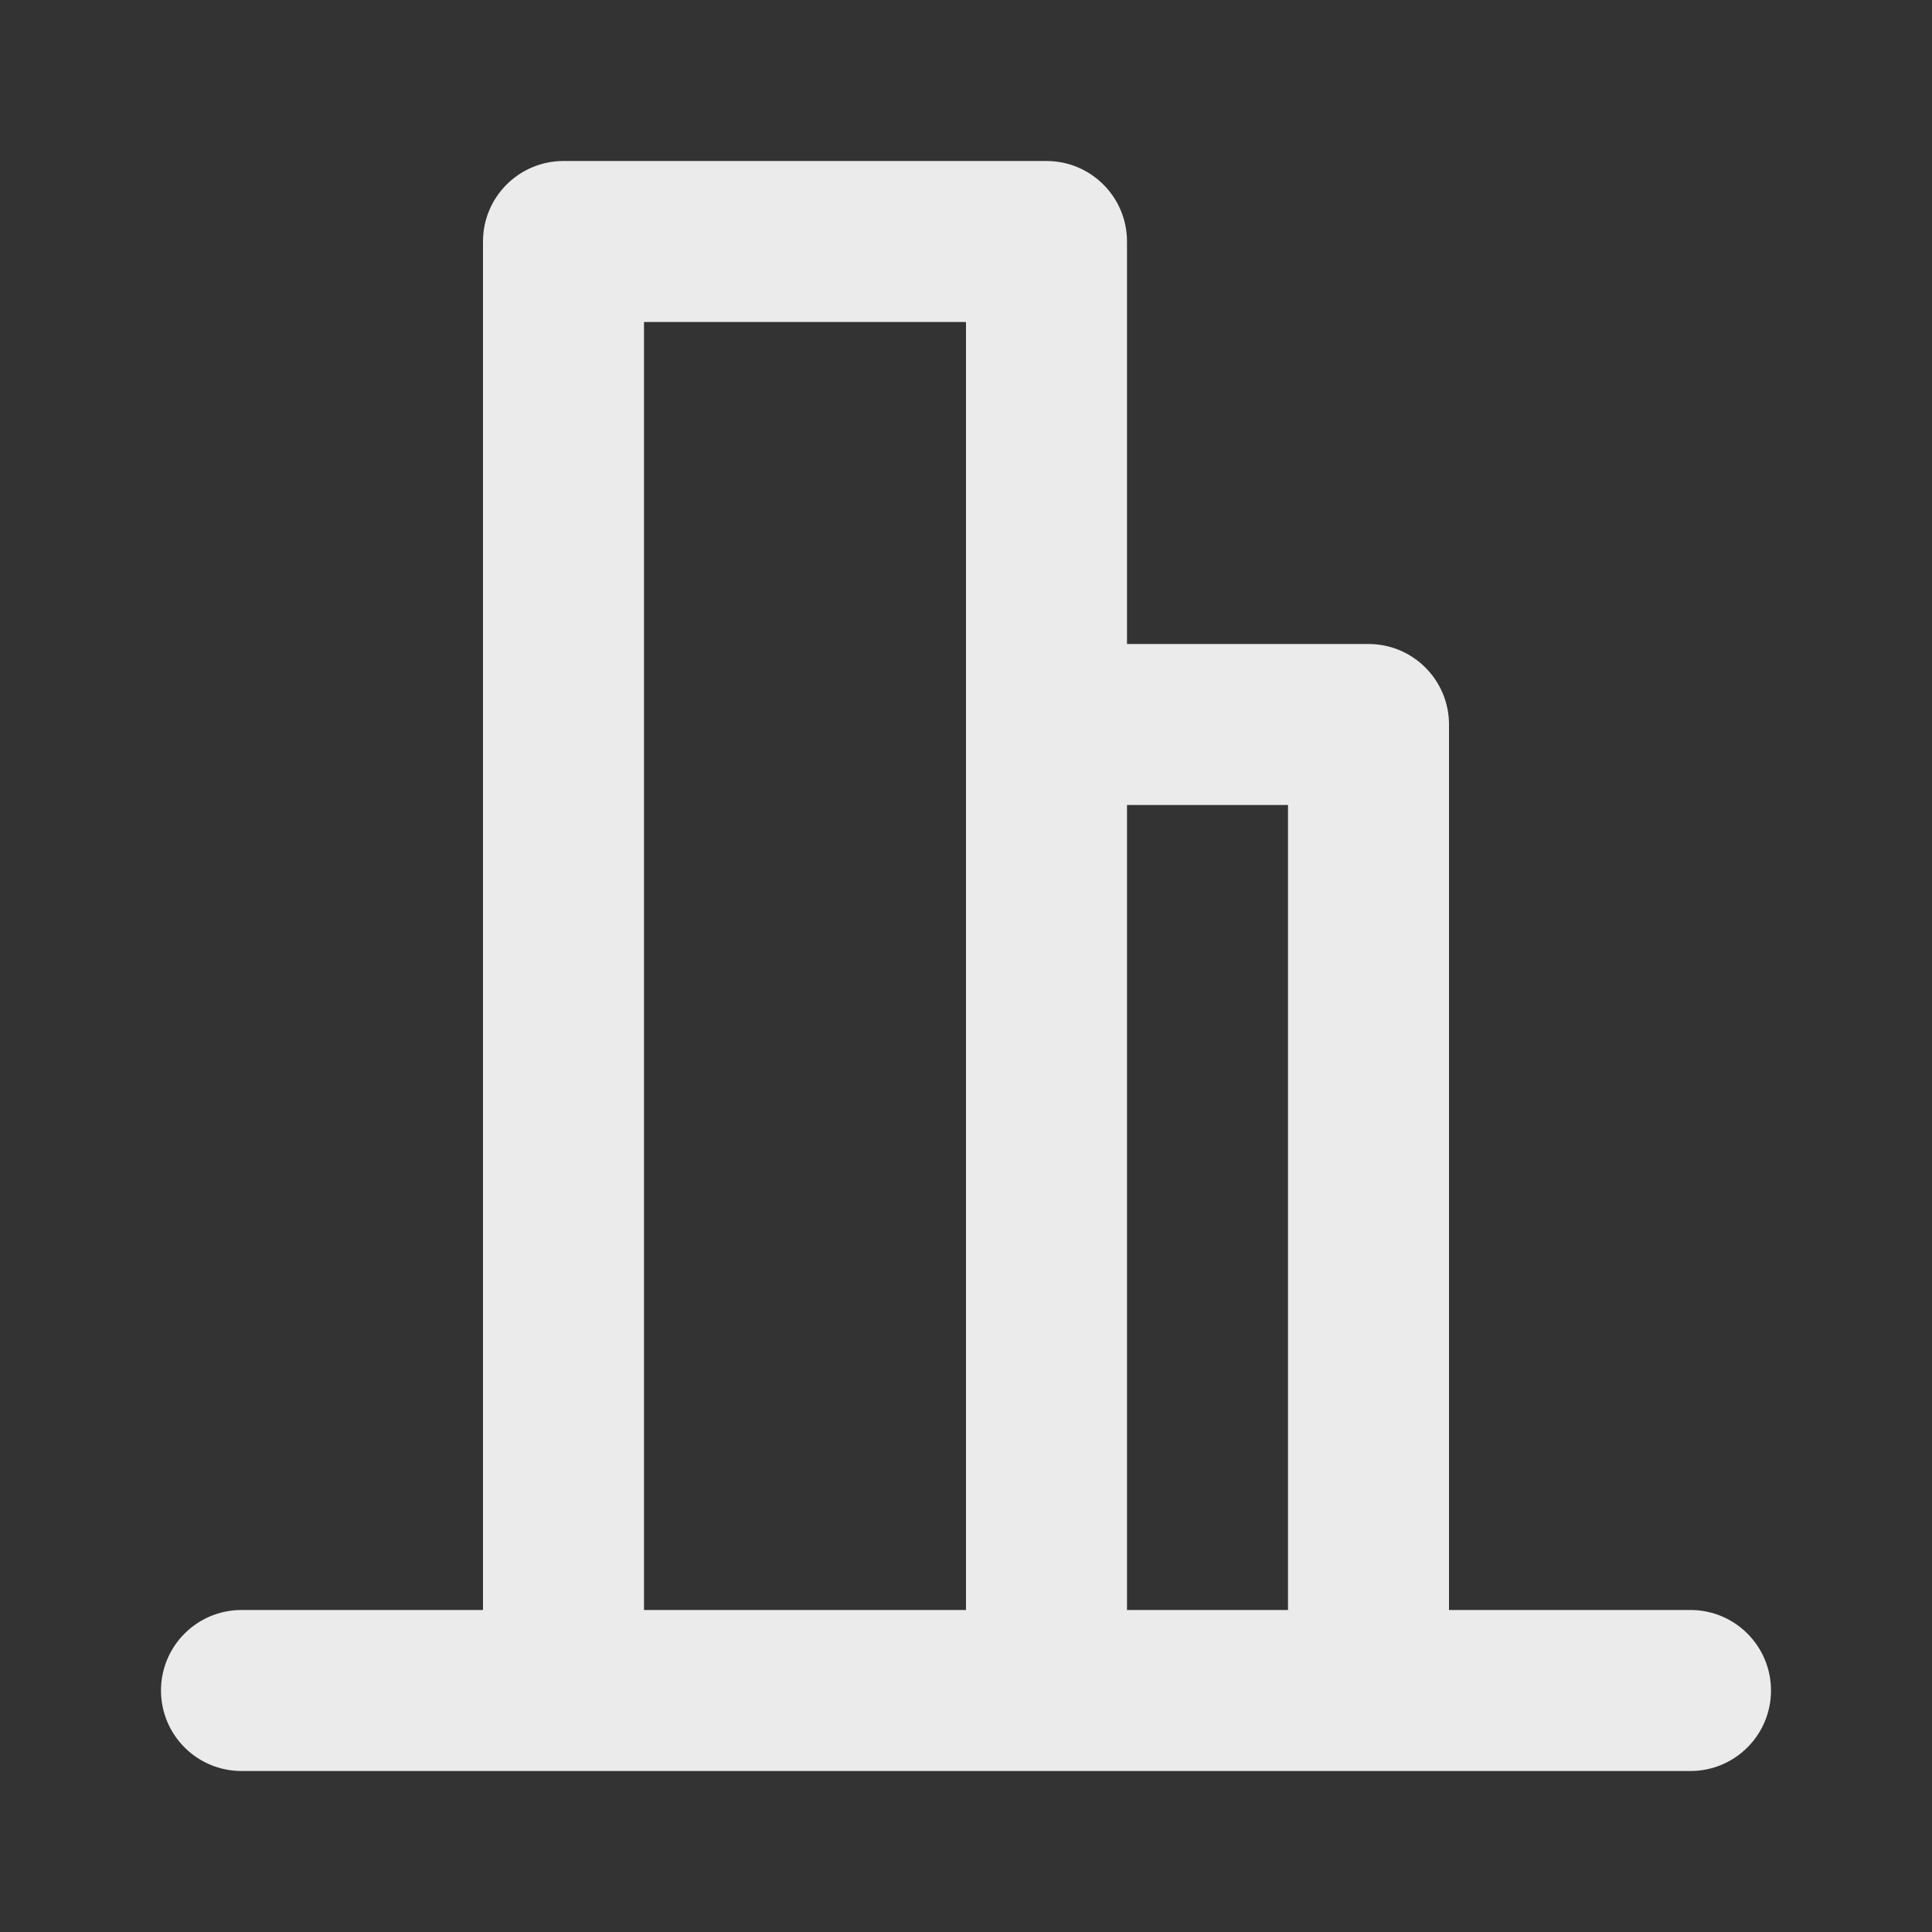 <!-- Generated by IcoMoon.io -->
<svg version="1.1" xmlns="http://www.w3.org/2000/svg" width="280" height="280" viewBox="0 0 280 280">
<rect x="0" y="0" width="280" height="280" fill="#333333" stroke="none"/>
<title>vertical-align-bottom</title>
<path fill="#ebebeb" d="M245 233.333h-35v-128.333c0-6.443-5.223-11.667-11.667-11.667v0h-35v-58.333c0-6.443-5.223-11.667-11.667-11.667v0h-70c-6.443 0-11.667 5.223-11.667 11.667v0 198.333h-35c-6.443 0-11.667 5.223-11.667 11.667s5.223 11.667 11.667 11.667v0h210c6.443 0 11.667-5.223 11.667-11.667s-5.223-11.667-11.667-11.667v0zM140 233.333h-46.667v-186.667h46.667zM186.667 233.333h-23.333v-116.667h23.333z"></path>
</svg>

